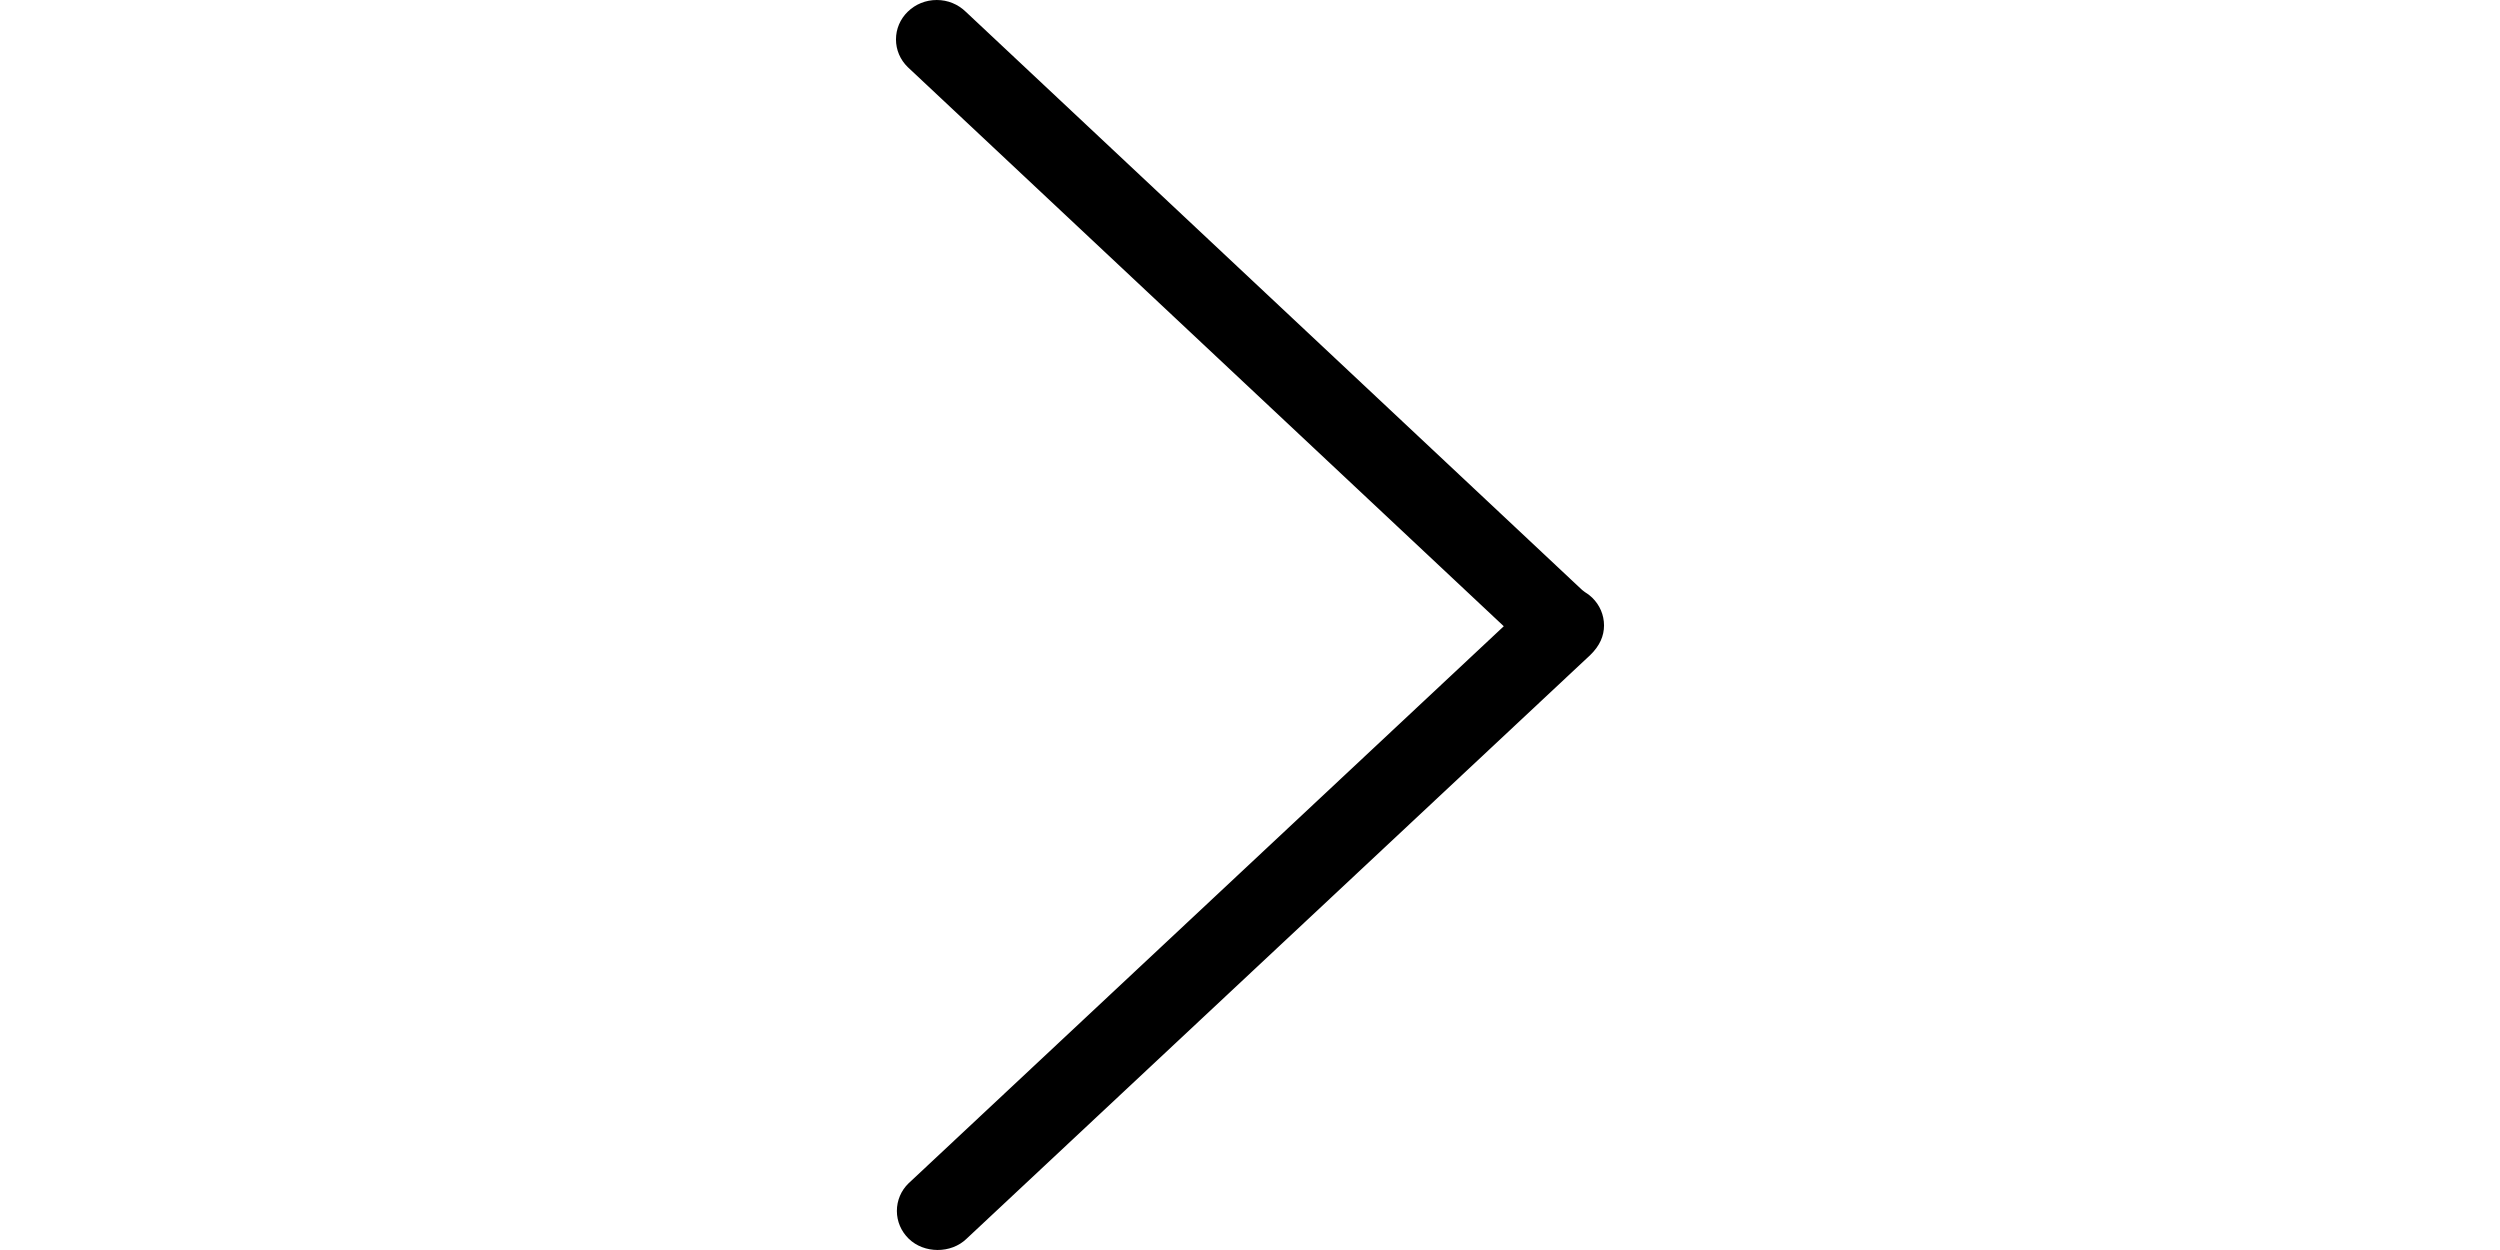 <?xml version="1.0" standalone="no"?><!DOCTYPE svg PUBLIC "-//W3C//DTD SVG 1.1//EN" "http://www.w3.org/Graphics/SVG/1.1/DTD/svg11.dtd"><svg class="icon" height="512" viewBox="0 0 1024 1024" version="1.1" xmlns="http://www.w3.org/2000/svg"><path d="M792.342 489.627c-1.773-1.722-3.799-3.292-6.027-4.609l-2.203-1.671-504.821-473.597c-6.508-6.356-14.941-9.749-23.905-9.749s-17.397 3.393-23.728 9.572c-6.255 6.078-9.674 14.156-9.674 22.715 0 8.559 3.419 16.612 9.674 22.715l488.234 458.023-487.702 456.453c-6.027 5.875-9.471 13.953-9.471 22.512s3.444 16.637 9.674 22.74c12.611 12.332 34.794 12.358 47.431 0.025l510.974-478.206c7.774-7.546 11.218-15.625 11.218-24.184C802.016 503.783 798.572 495.704 792.342 489.627zM800.243 545.693 800.243 545.693 800.243 545.693z" /></svg>